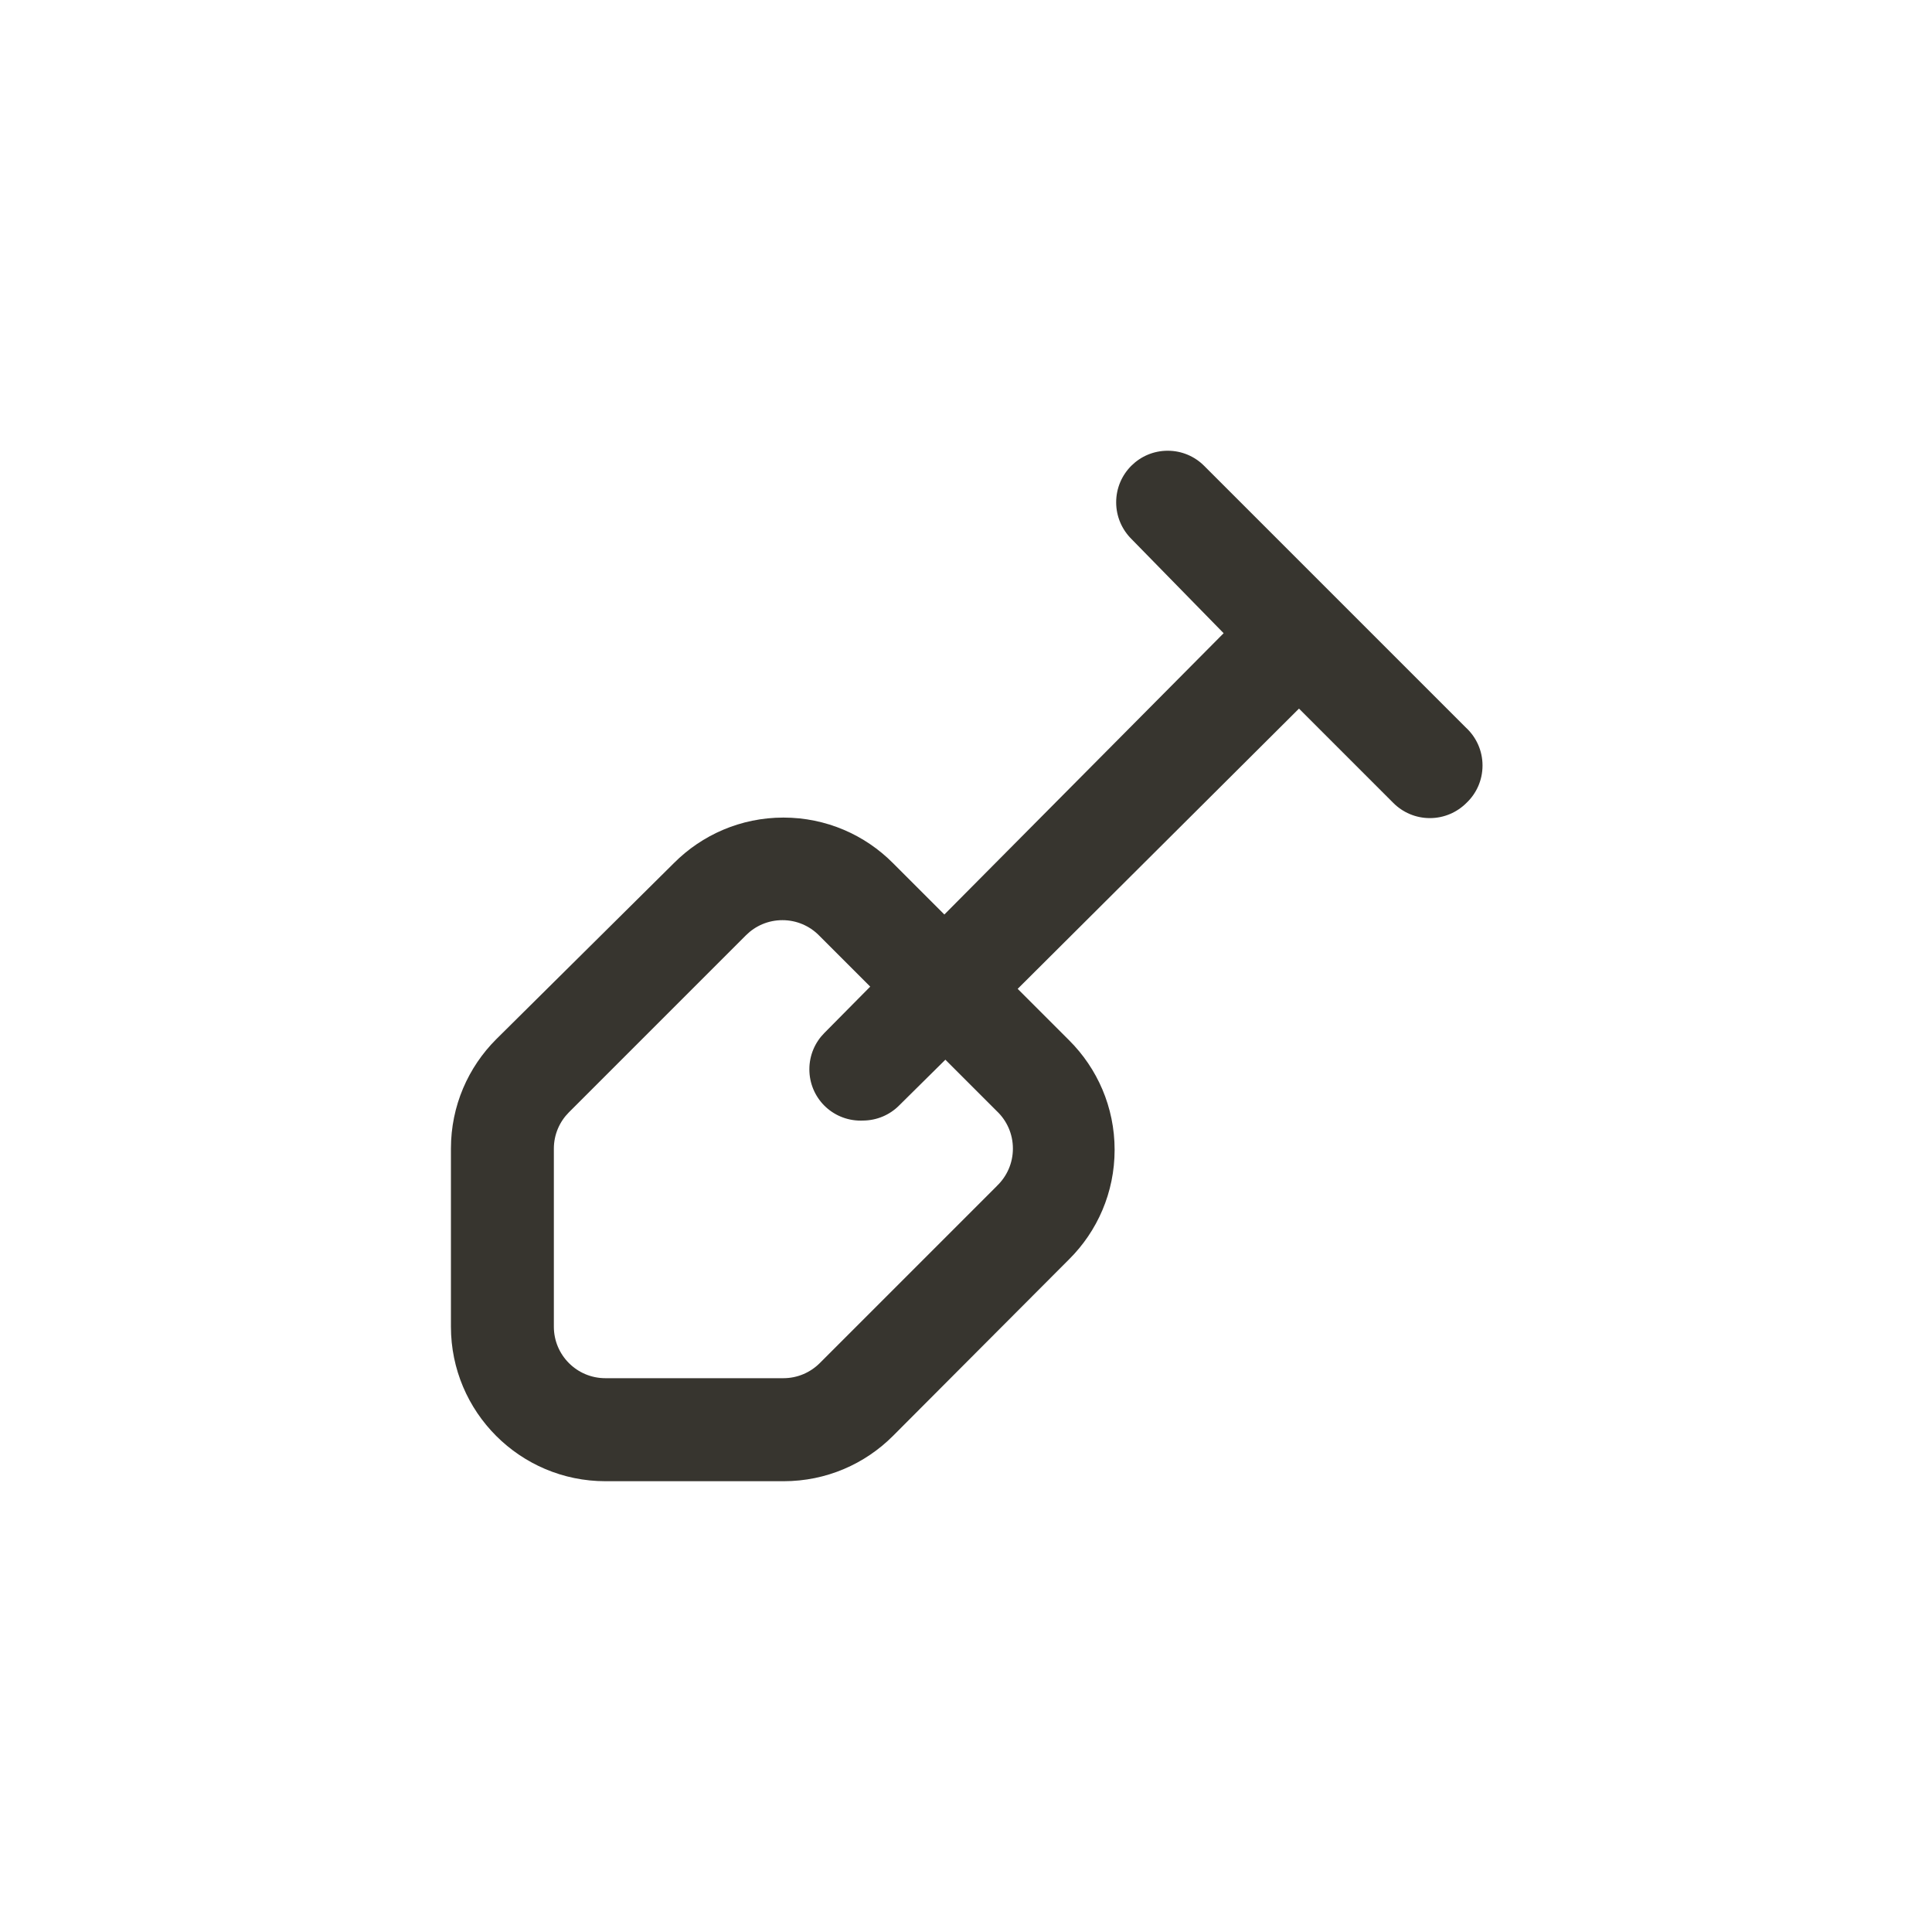 <!-- Generated by IcoMoon.io -->
<svg version="1.1" xmlns="http://www.w3.org/2000/svg" width="40" height="40" viewBox="0 0 40 40">
<title>ul-shovel</title>
<path fill="#37352f" d="M30.358 15.072l-5.43-5.43c-0.193-0.192-0.458-0.31-0.752-0.31s-0.559 0.118-0.752 0.31v0c-0.195 0.194-0.315 0.462-0.315 0.758s0.121 0.564 0.315 0.758v0l1.91 1.952-5.782 5.824-1.066-1.066c-0.579-0.582-1.381-0.941-2.266-0.941s-1.687 0.36-2.266 0.941v0l-3.68 3.648c-0.58 0.579-0.938 1.38-0.938 2.264 0 0.002 0 0.006 0 0.008v-0.001 3.68c0 1.767 1.433 3.2 3.2 3.2v0h3.68c0.002 0 0.005 0 0.008 0 0.884 0 1.685-0.358 2.264-0.938v0l3.648-3.658c0.582-0.579 0.941-1.381 0.941-2.266s-0.36-1.687-0.941-2.266l-1.066-1.066 5.824-5.802 1.952 1.952c0.194 0.195 0.462 0.315 0.758 0.315s0.564-0.121 0.758-0.315v0c0.205-0.194 0.332-0.469 0.332-0.774s-0.127-0.578-0.331-0.773l-0.001-0.001zM20.64 24.554l-3.67 3.67c-0.193 0.191-0.458 0.31-0.751 0.31-0.002 0-0.004 0-0.006 0h-3.68c-0.589 0-1.066-0.478-1.066-1.066v0-3.68c0-0.002 0-0.004 0-0.006 0-0.293 0.118-0.558 0.31-0.751l3.67-3.67c0.193-0.192 0.458-0.31 0.752-0.31s0.559 0.118 0.752 0.31l1.066 1.066-0.95 0.96c-0.192 0.193-0.31 0.458-0.31 0.752s0.118 0.559 0.31 0.752v0c0.193 0.192 0.458 0.31 0.752 0.31 0.017 0 0.034-0.001 0.050-0.001h-0.002c0.291-0.002 0.555-0.119 0.746-0.31v0l0.96-0.95 1.066 1.066c0.205 0.194 0.332 0.469 0.332 0.774s-0.127 0.578-0.331 0.773l-0.001 0.001z"></path>
</svg>
